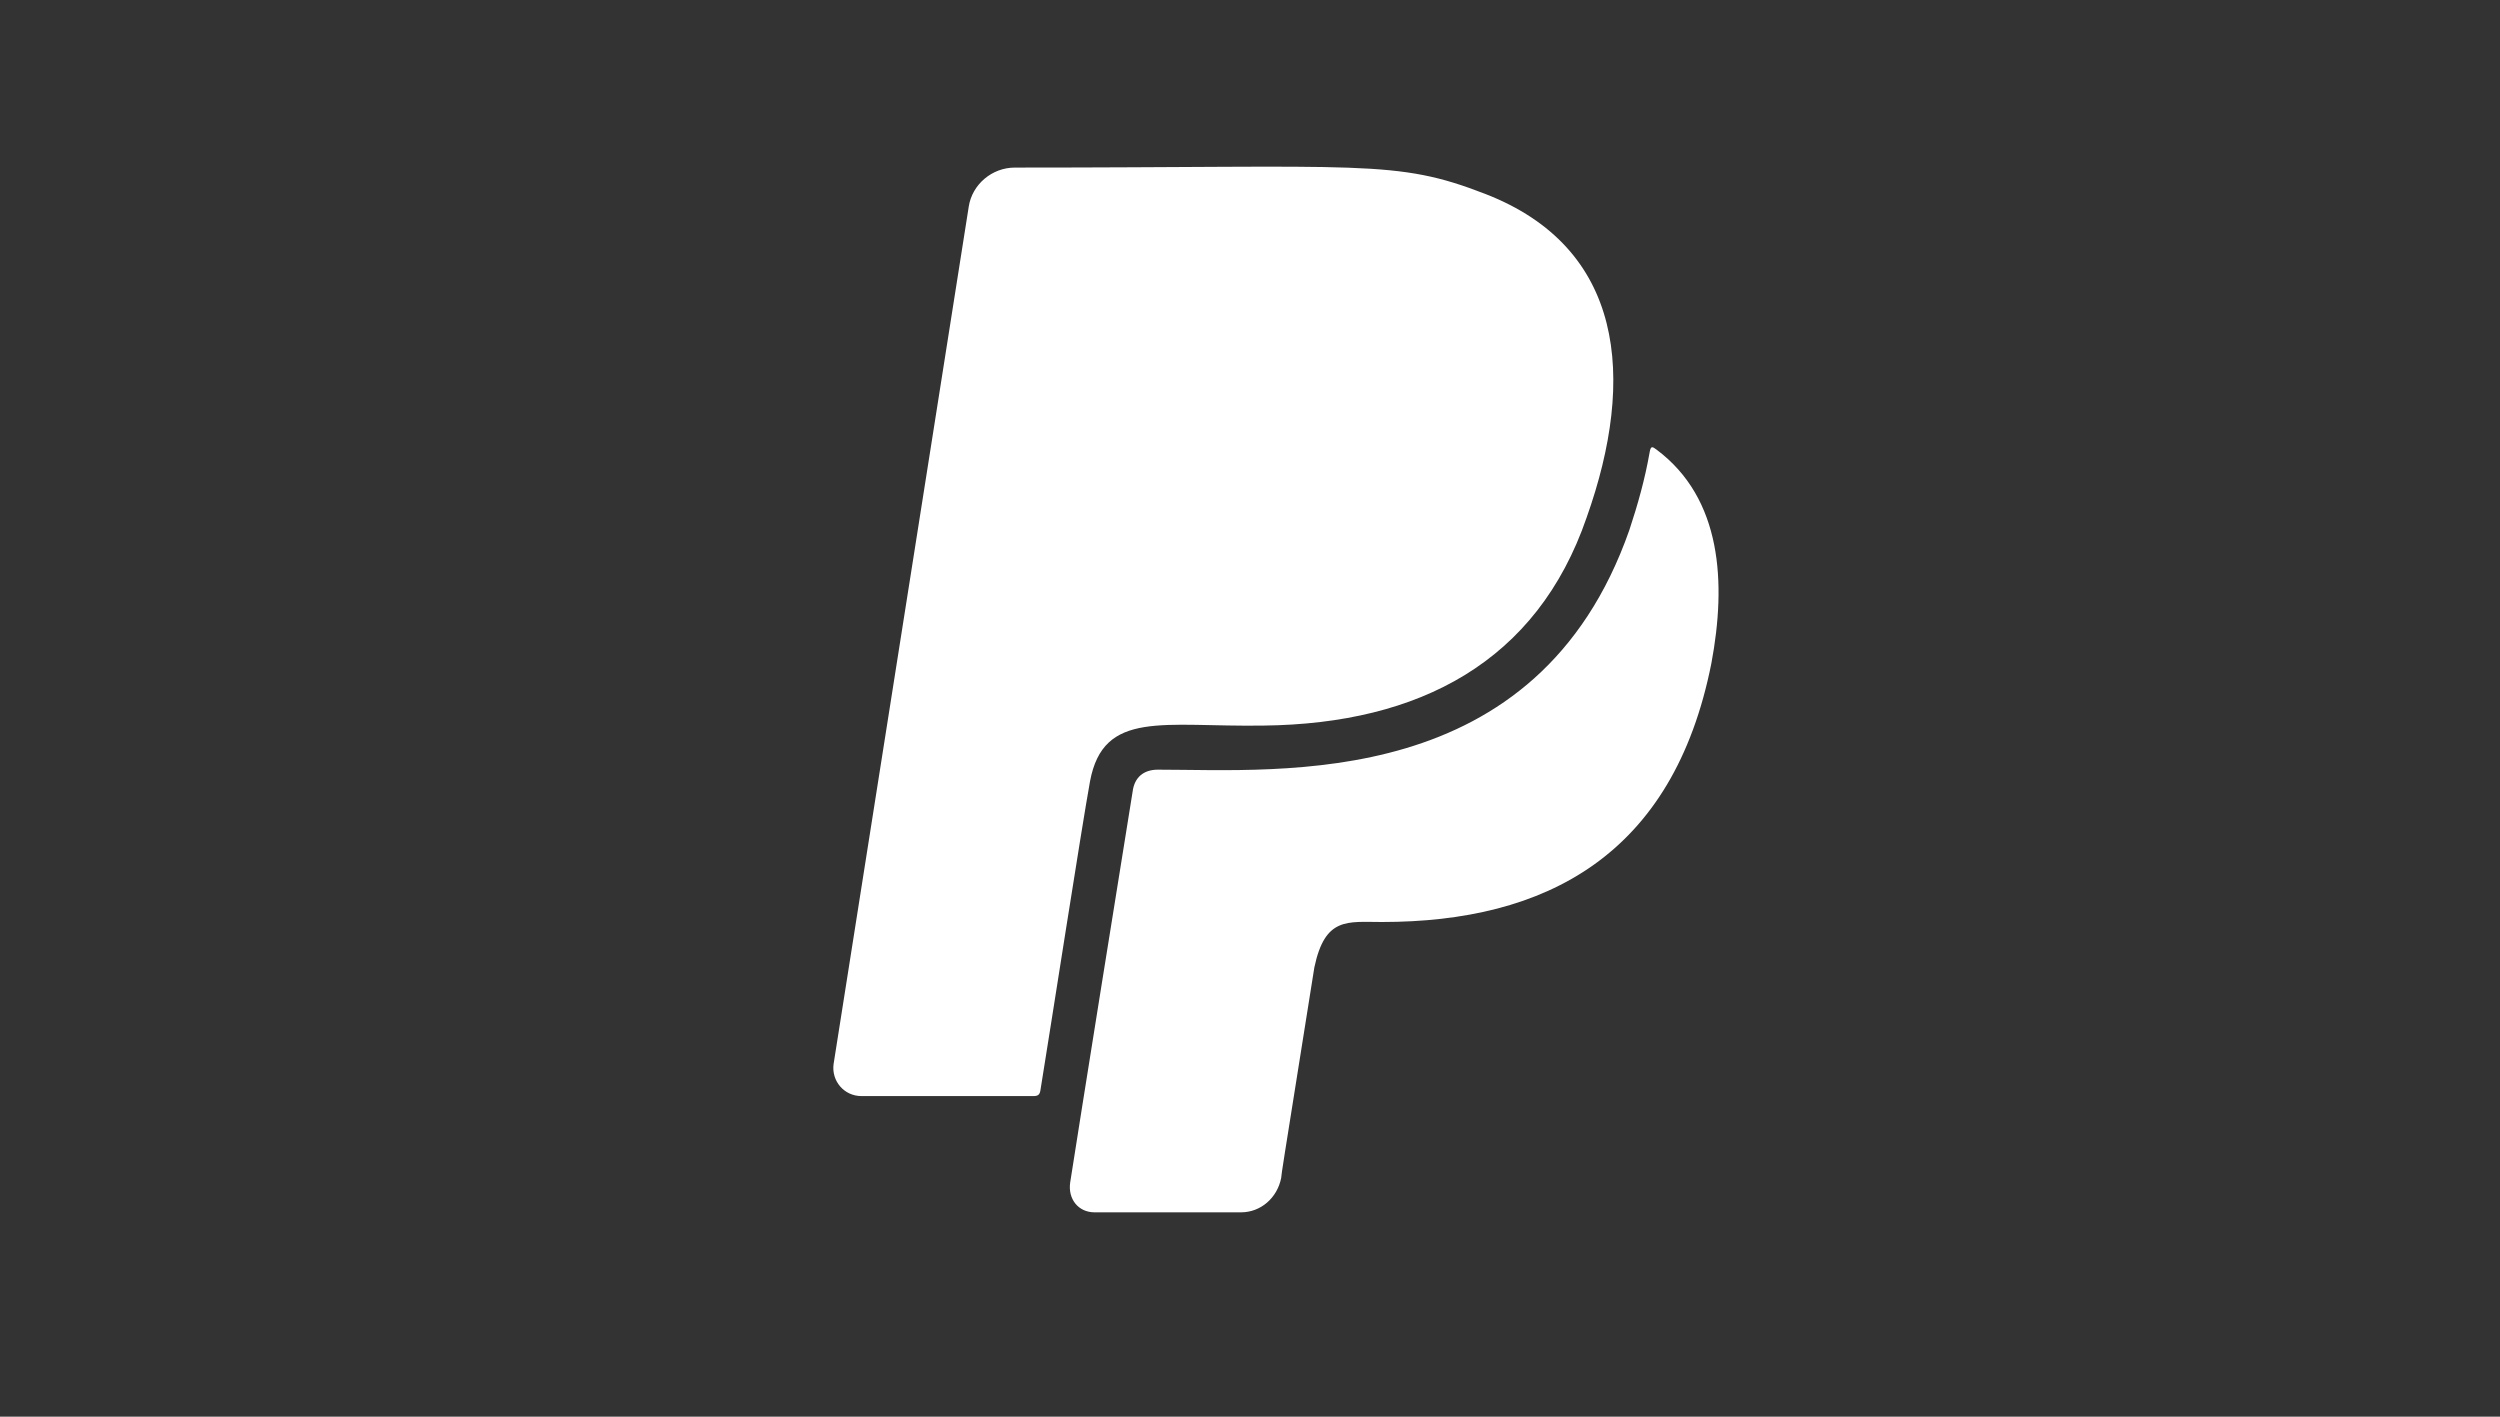 <?xml version="1.0" encoding="UTF-8"?>
<svg width="30px" height="17px" viewBox="0 0 30 17" version="1.1" xmlns="http://www.w3.org/2000/svg" xmlns:xlink="http://www.w3.org/1999/xlink">
    <rect x="0" y="0" width="30" height="17" fill="#333333" stroke="none"/>
    <title>paypal</title>
    <g id="Page-1" stroke="none" stroke-width="1" fill="none" fill-rule="evenodd">
        <g id="paypal">
            <g id="Icons-/-1-Primary-/-Alert" transform="translate(10, 2)" fill="#FFFFFF">
                <path d="M3.08,7.377 C2.983,7.908 2.599,10.384 2.485,11.084 C2.477,11.134 2.458,11.153 2.402,11.153 L0.338,11.153 C0.128,11.153 -0.024,10.971 0.003,10.769 L1.625,0.479 C1.666,0.213 1.904,0.011 2.178,0.011 C6.392,0.011 6.746,-0.091 7.823,0.327 C9.486,0.971 9.638,2.526 9.04,4.209 C8.445,5.941 7.034,6.685 5.164,6.707 C3.963,6.726 3.241,6.513 3.08,7.377 Z M9.878,3.395 C9.829,3.359 9.809,3.345 9.795,3.431 C9.74,3.746 9.654,4.054 9.552,4.361 C8.448,7.509 5.388,7.236 3.894,7.236 C3.725,7.236 3.614,7.327 3.592,7.496 C2.967,11.38 2.842,12.191 2.842,12.191 C2.814,12.388 2.939,12.548 3.135,12.548 L4.892,12.548 C5.13,12.548 5.327,12.374 5.374,12.136 C5.393,11.986 5.343,12.305 5.772,9.61 C5.9,9.001 6.168,9.064 6.583,9.064 C8.548,9.064 10.08,8.268 10.537,5.957 C10.717,4.994 10.664,3.982 9.878,3.395 Z" id="icons/lined/grey/paypal"></path>
            </g>
            <rect id="Rectangle" x="0" y="0" width="30" height="17"></rect>
        </g>
    </g>
</svg>